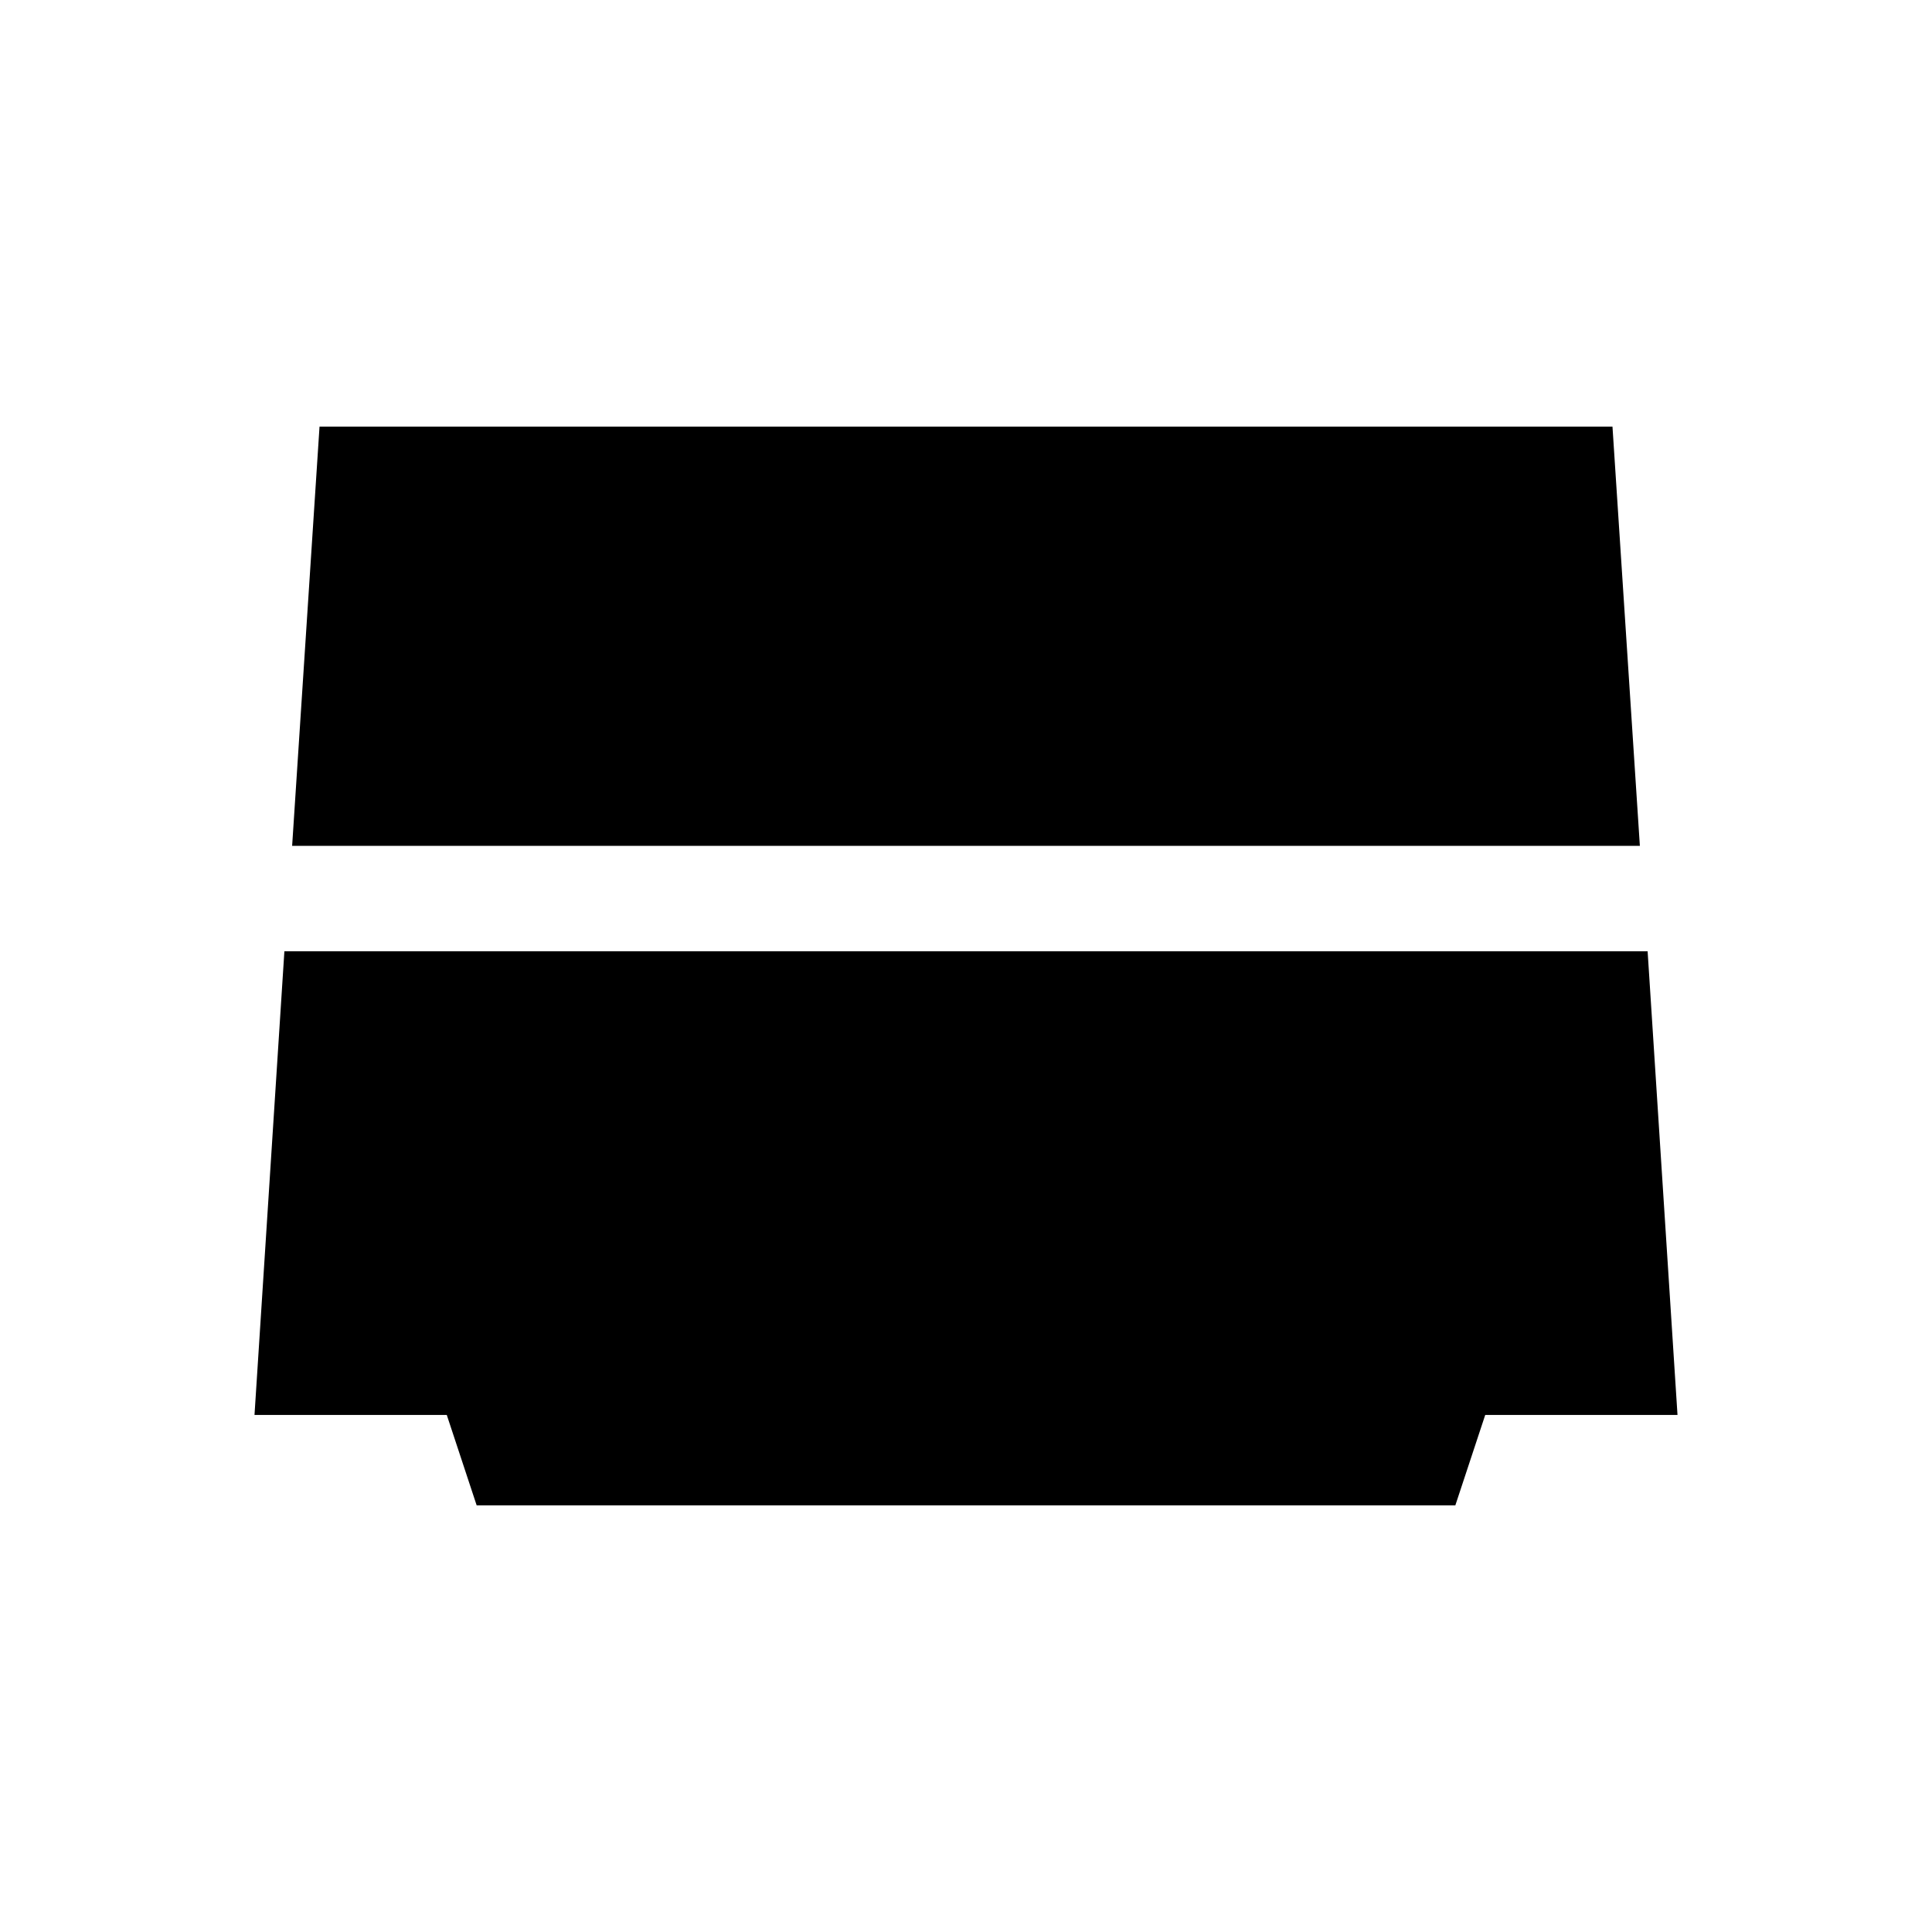 <svg xmlns="http://www.w3.org/2000/svg" height="20" viewBox="0 -960 960 960" width="20"><path d="M145.16-539.69 158.77-748h642.46l13.61 208.31H145.16ZM236.85-212 222-256.92h-95.54l14.85-230.39h677.38l14.85 230.39H738L723.15-212h-486.3Z"/></svg>